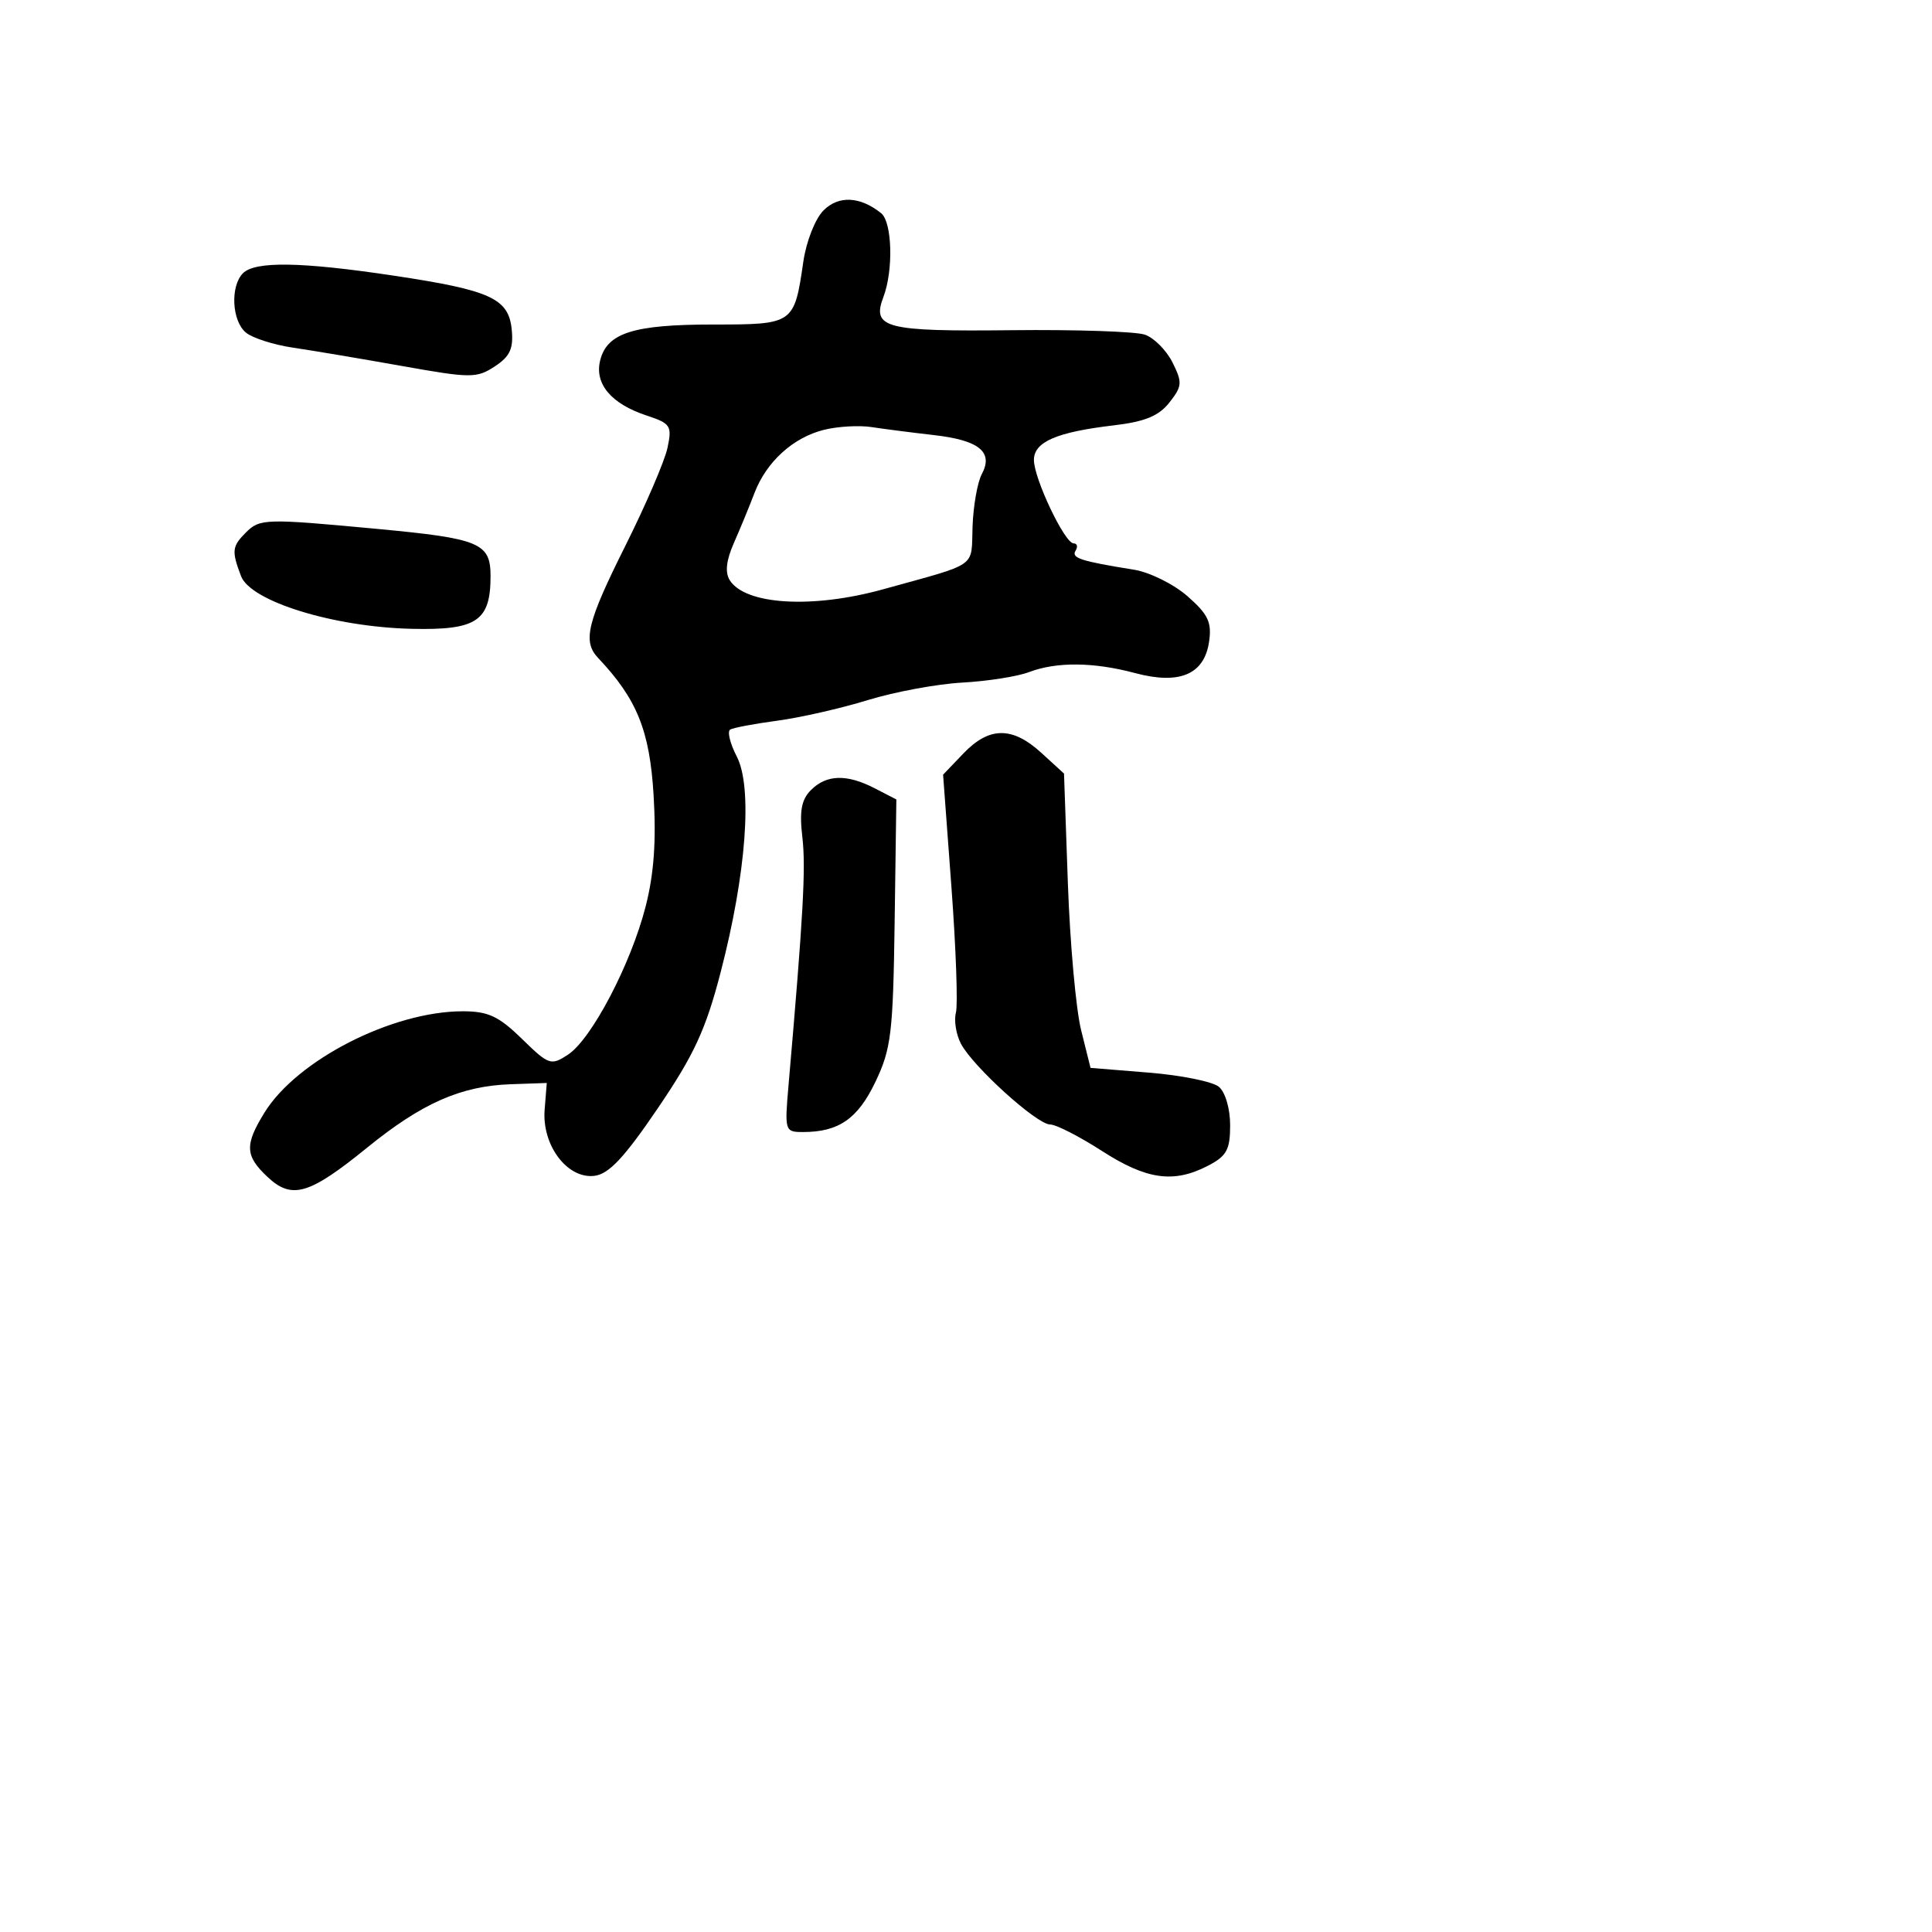 <svg xmlns="http://www.w3.org/2000/svg" width="256" height="256" viewBox="0 0 256 256" version="1.1">
	<path d="M 109.123 27.877 C 108.018 28.982, 106.835 31.984, 106.444 34.678 C 105.243 42.952, 105.175 43, 94.512 43 C 83.935 43, 80.441 44.106, 79.528 47.743 C 78.747 50.856, 80.976 53.507, 85.679 55.059 C 88.869 56.112, 89.068 56.421, 88.445 59.347 C 88.075 61.081, 85.574 66.898, 82.887 72.273 C 77.782 82.481, 77.172 84.982, 79.250 87.179 C 84.398 92.621, 86.090 96.801, 86.604 105.352 C 86.969 111.423, 86.656 115.793, 85.547 120.124 C 83.586 127.777, 78.379 137.706, 75.251 139.755 C 73.002 141.228, 72.718 141.130, 69.154 137.650 C 66.085 134.653, 64.683 134, 61.323 134 C 51.988 134, 39.357 140.450, 35.053 147.414 C 32.400 151.707, 32.466 153.150, 35.445 155.948 C 38.676 158.983, 40.964 158.310, 48.659 152.060 C 55.895 146.182, 61.066 143.898, 67.660 143.667 L 72.451 143.500 72.167 147.041 C 71.789 151.746, 75.170 156.239, 78.761 155.805 C 80.677 155.574, 82.718 153.397, 87.179 146.826 C 91.983 139.750, 93.513 136.435, 95.490 128.826 C 98.885 115.761, 99.741 104.333, 97.631 100.253 C 96.738 98.526, 96.343 96.914, 96.754 96.671 C 97.164 96.428, 99.975 95.899, 103 95.495 C 106.025 95.092, 111.418 93.865, 114.984 92.768 C 118.550 91.672, 124.189 90.627, 127.516 90.446 C 130.843 90.264, 134.817 89.640, 136.347 89.058 C 139.993 87.672, 144.918 87.718, 150.421 89.190 C 156.296 90.761, 159.572 89.371, 160.208 85.035 C 160.586 82.458, 160.090 81.408, 157.354 79.006 C 155.533 77.407, 152.346 75.826, 150.271 75.492 C 143.178 74.350, 141.919 73.941, 142.518 72.971 C 142.848 72.437, 142.731 72, 142.258 72 C 141.083 72, 137 63.420, 137 60.948 C 137 58.551, 139.999 57.253, 147.600 56.359 C 151.703 55.877, 153.549 55.118, 154.951 53.335 C 156.650 51.175, 156.689 50.683, 155.365 48.030 C 154.562 46.421, 152.915 44.762, 151.703 44.344 C 150.491 43.925, 142.550 43.660, 134.057 43.753 C 117.283 43.939, 115.489 43.475, 117.054 39.357 C 118.400 35.819, 118.225 29.425, 116.750 28.245 C 113.964 26.016, 111.121 25.879, 109.123 27.877 M 32.200 36.200 C 30.492 37.908, 30.715 42.519, 32.581 44.067 C 33.451 44.789, 36.263 45.689, 38.831 46.068 C 41.399 46.447, 47.887 47.538, 53.249 48.494 C 62.382 50.122, 63.159 50.126, 65.558 48.554 C 67.570 47.236, 68.052 46.196, 67.809 43.695 C 67.406 39.544, 65.040 38.459, 52.175 36.526 C 39.942 34.689, 33.811 34.589, 32.200 36.200 M 109.185 56.952 C 105.088 57.968, 101.541 61.198, 99.963 65.349 C 99.304 67.082, 98.084 70.043, 97.251 71.929 C 96.226 74.249, 96.046 75.850, 96.695 76.878 C 98.760 80.151, 107.648 80.682, 117 78.089 C 129.795 74.542, 128.671 75.329, 128.867 69.784 C 128.965 67.035, 129.516 63.905, 130.092 62.829 C 131.664 59.891, 129.752 58.334, 123.729 57.649 C 120.853 57.322, 117.150 56.846, 115.500 56.592 C 113.850 56.337, 111.008 56.499, 109.185 56.952 M 32.571 70.571 C 30.742 72.401, 30.674 73.013, 31.936 76.332 C 33.211 79.686, 44.181 83.078, 54.536 83.321 C 63.169 83.524, 65 82.303, 65 76.344 C 65 71.945, 63.589 71.357, 49.959 70.080 C 35.122 68.690, 34.433 68.710, 32.571 70.571 M 127.669 99.823 L 124.964 102.647 126.064 117.457 C 126.669 125.602, 126.939 133.127, 126.664 134.178 C 126.389 135.228, 126.690 137.086, 127.332 138.306 C 128.928 141.337, 137.393 149, 139.146 149 C 139.928 149, 143.012 150.575, 146 152.500 C 151.927 156.318, 155.510 156.822, 160.050 154.474 C 162.542 153.185, 163 152.351, 163 149.097 C 163 146.896, 162.358 144.712, 161.503 144.002 C 160.679 143.319, 156.517 142.476, 152.253 142.130 L 144.500 141.500 143.254 136.500 C 142.569 133.750, 141.778 124.975, 141.497 117 L 140.986 102.500 137.977 99.750 C 134.142 96.244, 131.077 96.266, 127.669 99.823 M 107.462 104.681 C 106.186 105.957, 105.910 107.464, 106.316 110.931 C 106.792 114.989, 106.439 121.317, 104.488 143.750 C 103.955 149.872, 103.995 150, 106.407 150 C 111.137 150, 113.664 148.245, 116.009 143.331 C 118.086 138.979, 118.338 136.884, 118.544 122.217 L 118.772 105.933 115.935 104.467 C 112.218 102.544, 109.531 102.612, 107.462 104.681" stroke="none" fill="black" fill-rule="evenodd"/>
</svg>